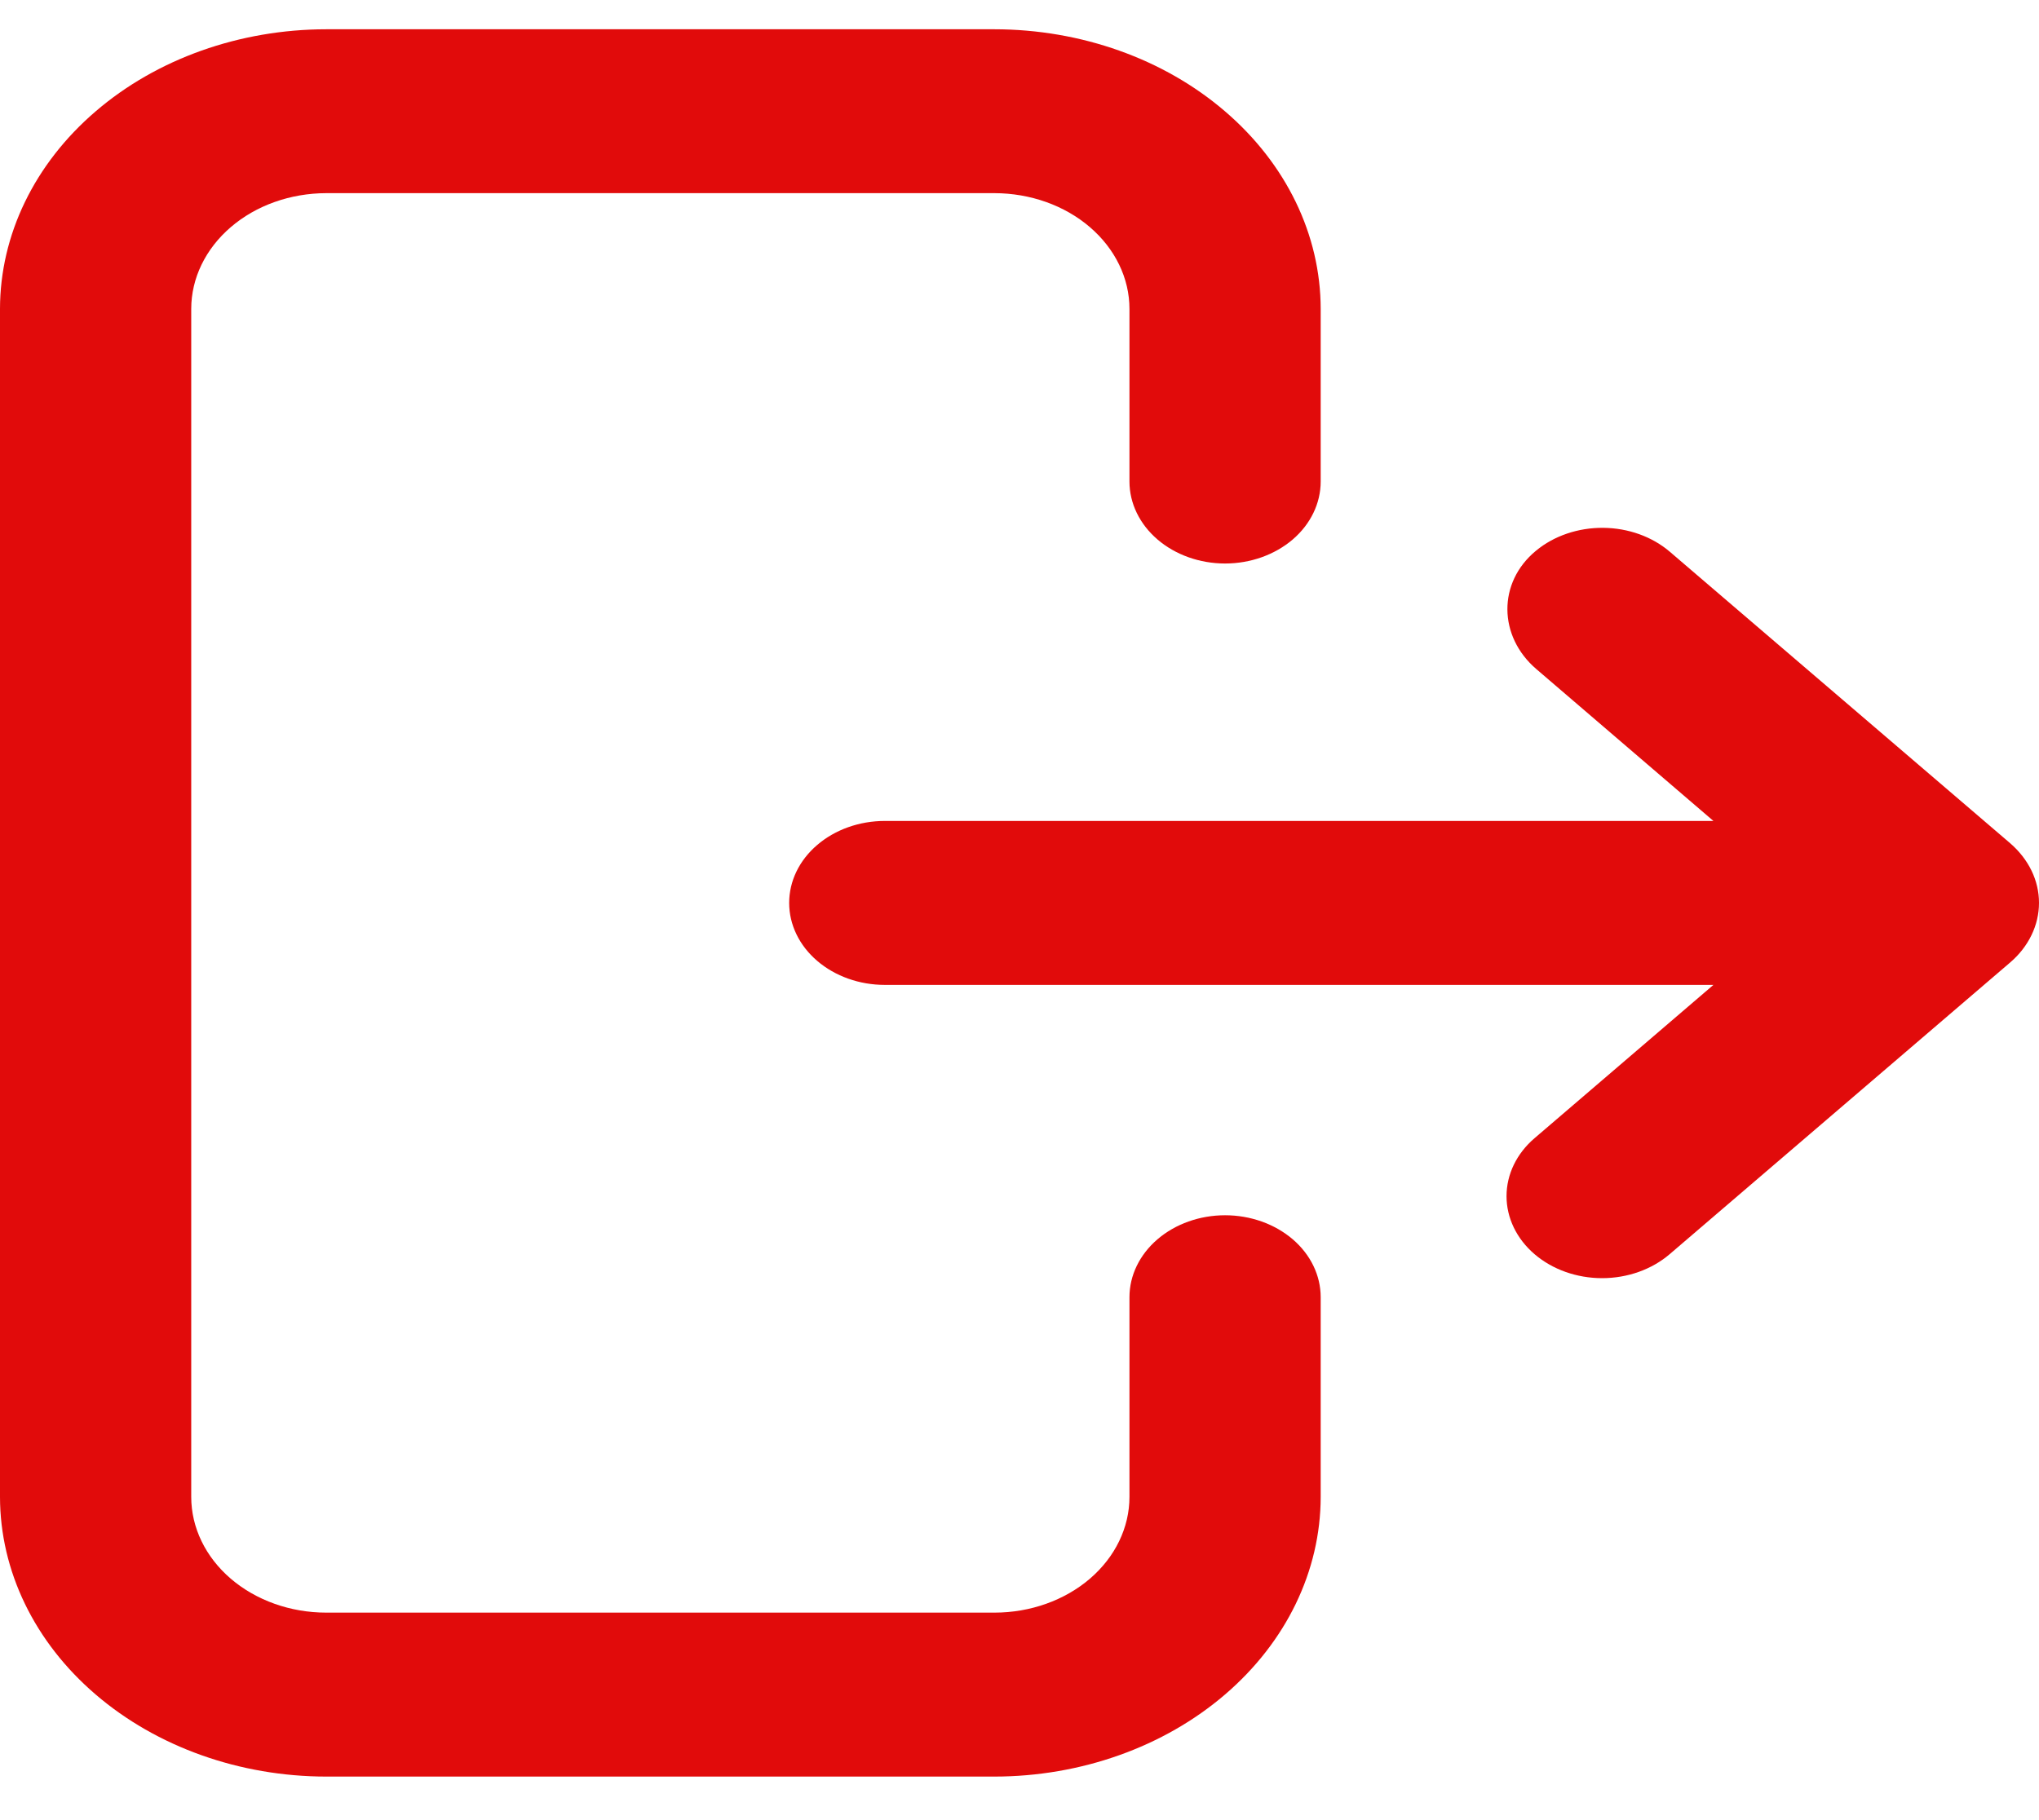 <svg width="28" height="25" viewBox="0 0 28 25" fill="none" xmlns="http://www.w3.org/2000/svg">
<path d="M16.823 16.692C16.475 16.692 16.141 16.811 15.895 17.022C15.649 17.233 15.51 17.519 15.51 17.818V20.56C15.51 20.982 15.314 21.386 14.967 21.684C14.619 21.982 14.148 22.15 13.656 22.15H4.48C3.988 22.15 3.517 21.982 3.169 21.684C2.822 21.386 2.626 20.982 2.626 20.56V4.243C2.626 3.822 2.822 3.418 3.169 3.12C3.517 2.821 3.988 2.654 4.48 2.653H13.656C14.148 2.654 14.619 2.821 14.967 3.12C15.314 3.418 15.51 3.822 15.51 4.243V6.614C15.51 6.912 15.649 7.199 15.895 7.41C16.141 7.621 16.475 7.74 16.823 7.74C17.171 7.74 17.505 7.621 17.752 7.41C17.998 7.199 18.136 6.912 18.136 6.614V4.243C18.135 3.225 17.662 2.249 16.822 1.529C15.983 0.808 14.844 0.403 13.656 0.402H4.48C3.292 0.403 2.153 0.808 1.314 1.529C0.474 2.249 0.001 3.225 0 4.243V20.56C0.001 21.579 0.474 22.555 1.314 23.275C2.153 23.995 3.292 24.401 4.48 24.402H13.656C14.844 24.401 15.983 23.995 16.822 23.275C17.662 22.555 18.135 21.579 18.136 20.56V17.818C18.136 17.519 17.998 17.233 17.752 17.022C17.505 16.811 17.171 16.692 16.823 16.692Z" fill="#E10B0B"/>
<path d="M27.604 11.582L22.931 7.579C22.688 7.371 22.36 7.253 22.016 7.25C21.672 7.247 21.341 7.359 21.093 7.564C20.562 8.001 20.575 8.742 21.096 9.189L23.529 11.276H12.15C11.802 11.276 11.468 11.395 11.222 11.606C10.975 11.817 10.837 12.103 10.837 12.402C10.837 12.7 10.975 12.987 11.222 13.198C11.468 13.409 11.802 13.528 12.15 13.528H23.529L21.072 15.634C20.826 15.845 20.688 16.131 20.688 16.43C20.688 16.728 20.826 17.015 21.072 17.226C21.318 17.437 21.652 17.556 22 17.556C22.349 17.556 22.683 17.437 22.929 17.226L27.604 13.22C27.729 13.113 27.829 12.985 27.897 12.844C27.965 12.704 28 12.553 28 12.401C28 12.249 27.965 12.098 27.897 11.958C27.829 11.818 27.729 11.69 27.604 11.582Z" fill="#E10B0B"/>
</svg>
